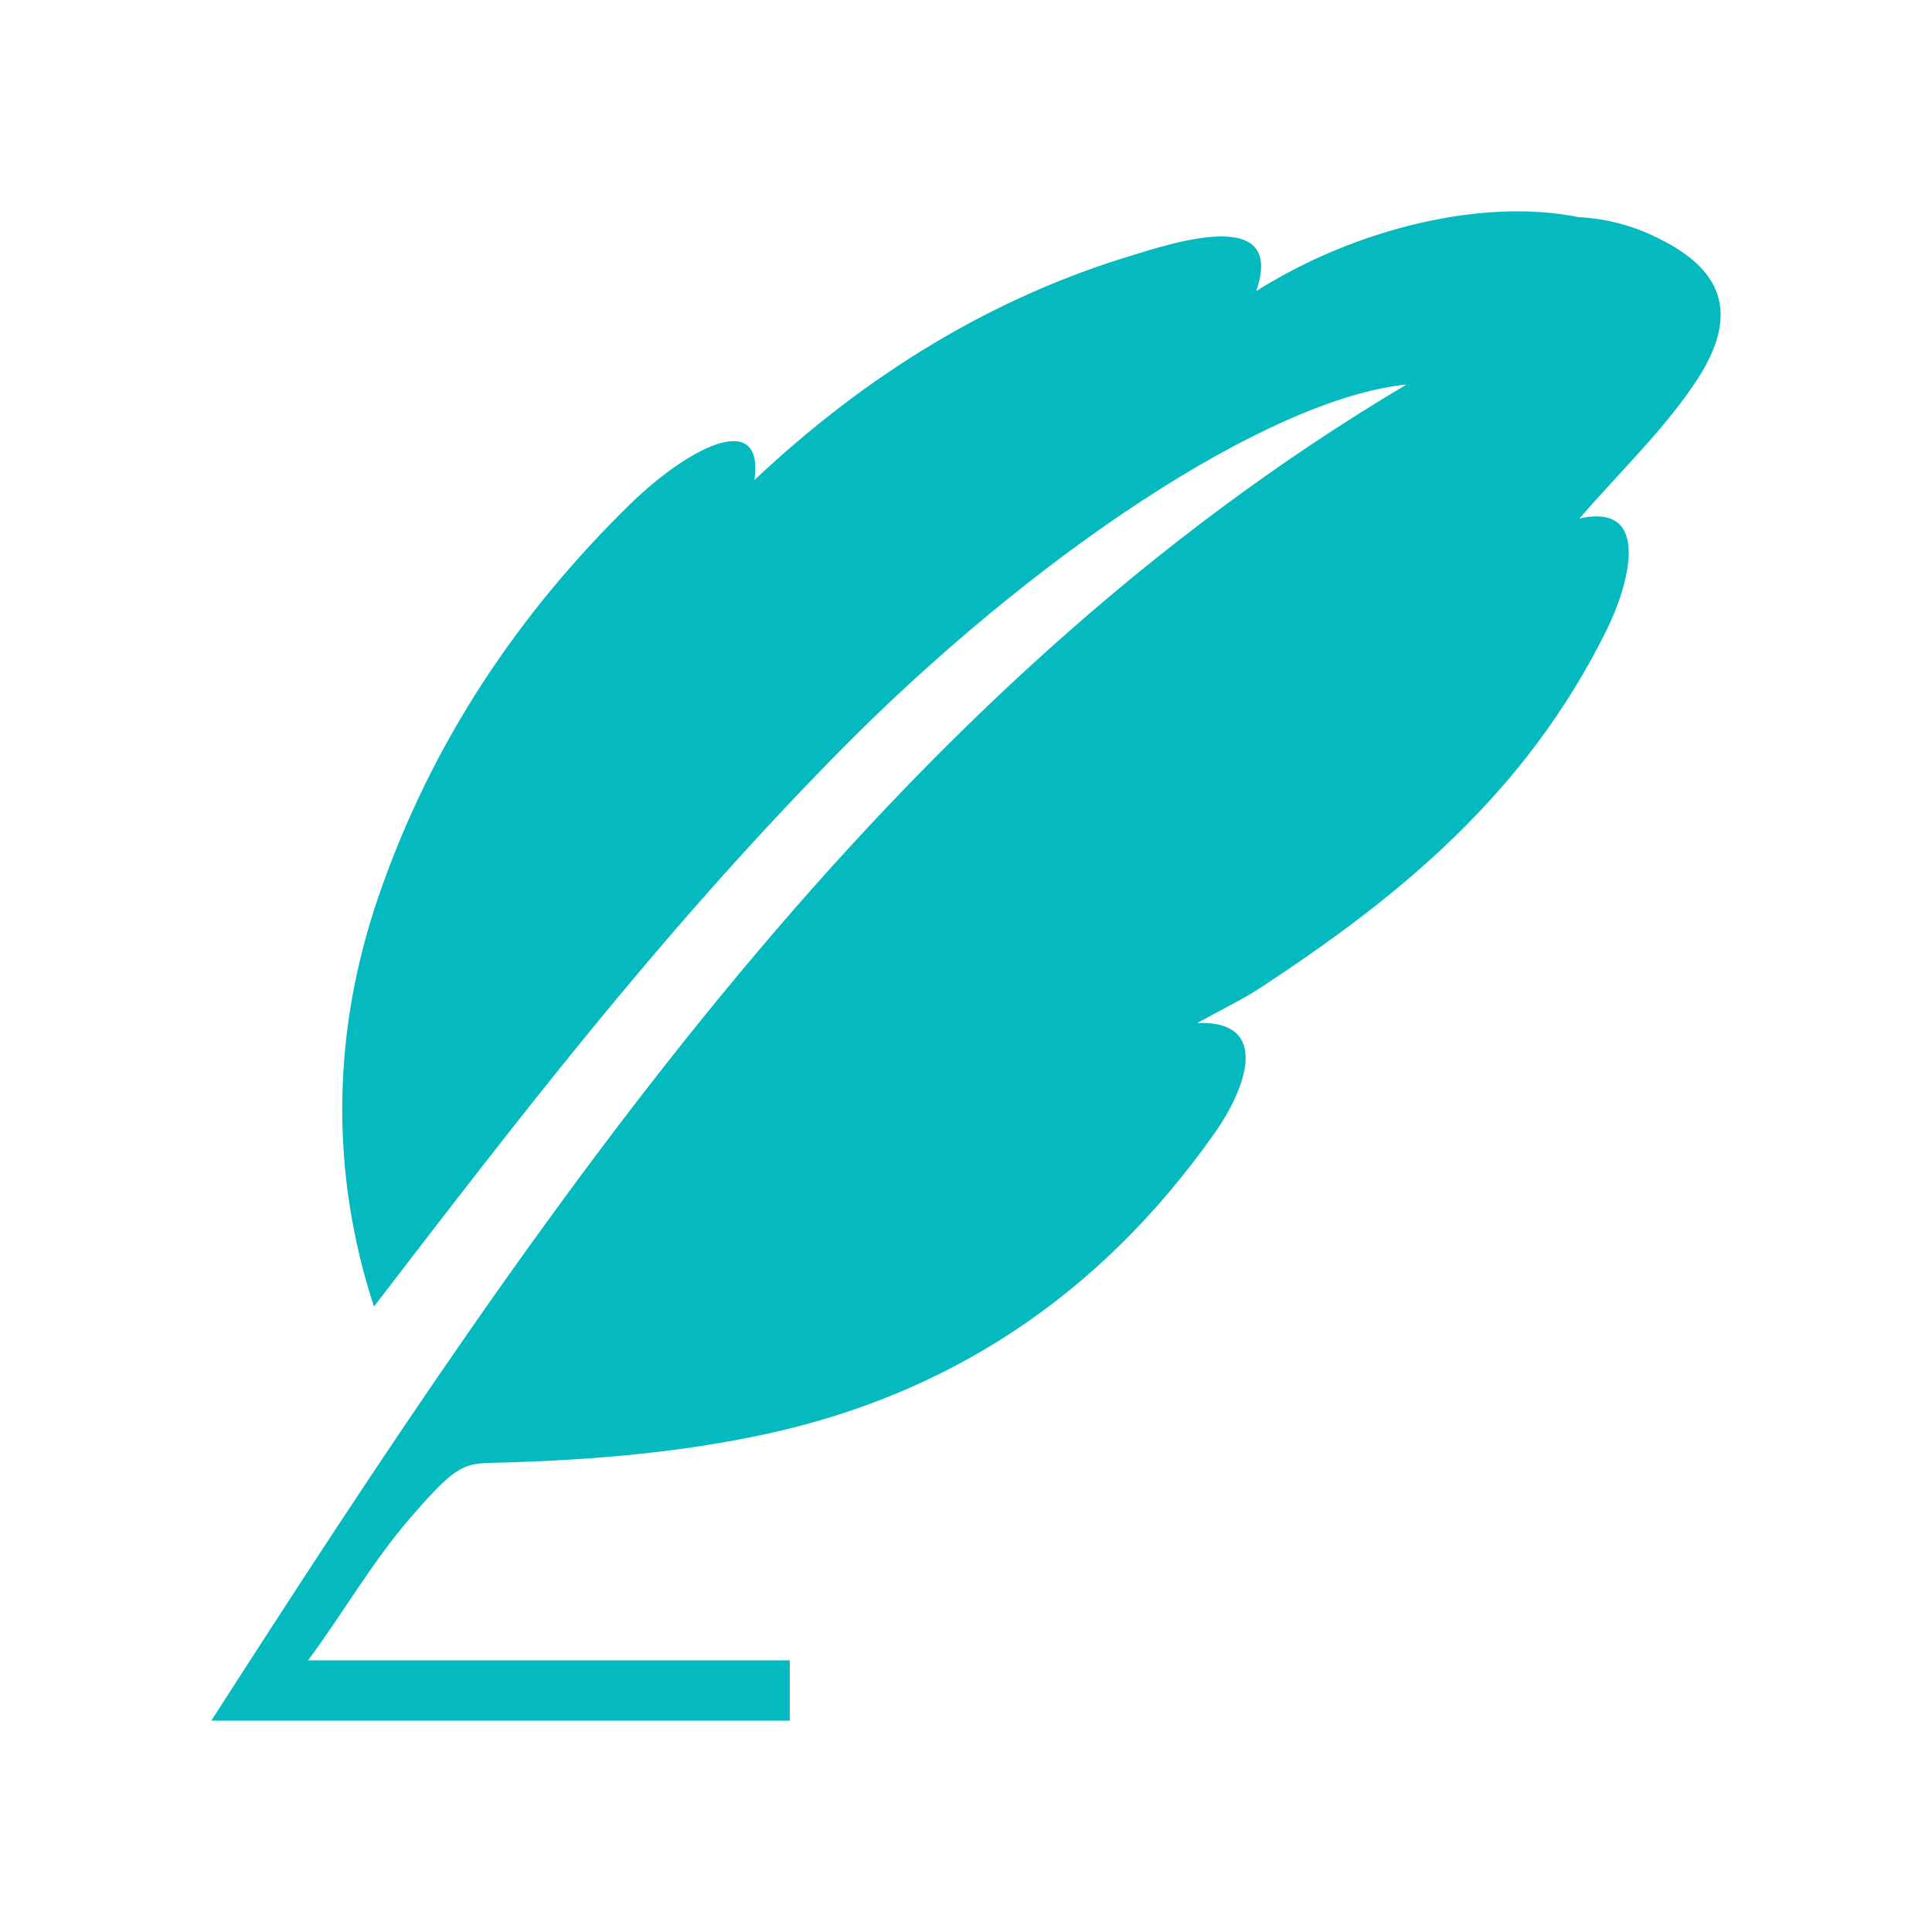 <svg t="1682788901877" class="icon" viewBox="0 0 1024 1024" version="1.1" xmlns="http://www.w3.org/2000/svg" p-id="8146" width="200" height="200"><path d="M896.8 205.3c-16.9 24.4-38.2 44.8-59.7 69.5 39.1-8.7 25.9 36.1 14.3 59.4-42.8 86.7-110.4 141.5-183.3 189.3-9.3 6.1-19.4 10.9-33.5 18.7 40-1.4 25 35.9 9.5 57.9-62.1 88.4-143.3 139.5-238.3 160-44.7 9.7-90.8 13.6-136.3 15-23.4 0.7-25-1.9-52.2 29.6-19.9 23-35.7 50.6-54 75.3h255.3v32H112c176.9-275.4 358.6-545.1 633.5-708.2-72.9 7.4-198.6 90.2-303.7 197.6-93.9 95.9-166.9 191.3-243.6 291.1-22.7-69.3-22.9-143.7 2.4-217.3 28.4-82.6 74.9-150.8 133.4-208 29.7-29 71.1-51.5 65.9-12.8 58.9-55.5 125.1-96.2 198.7-118.6 23-7.1 83-27 67.2 18.5 53.5-33.8 121.1-49.4 170.9-39.2 14.6 0.7 29 4.5 42.3 11.2 36.5 17.9 43.1 42.8 17.8 79z" p-id="8147" fill="#04babe"></path></svg>
